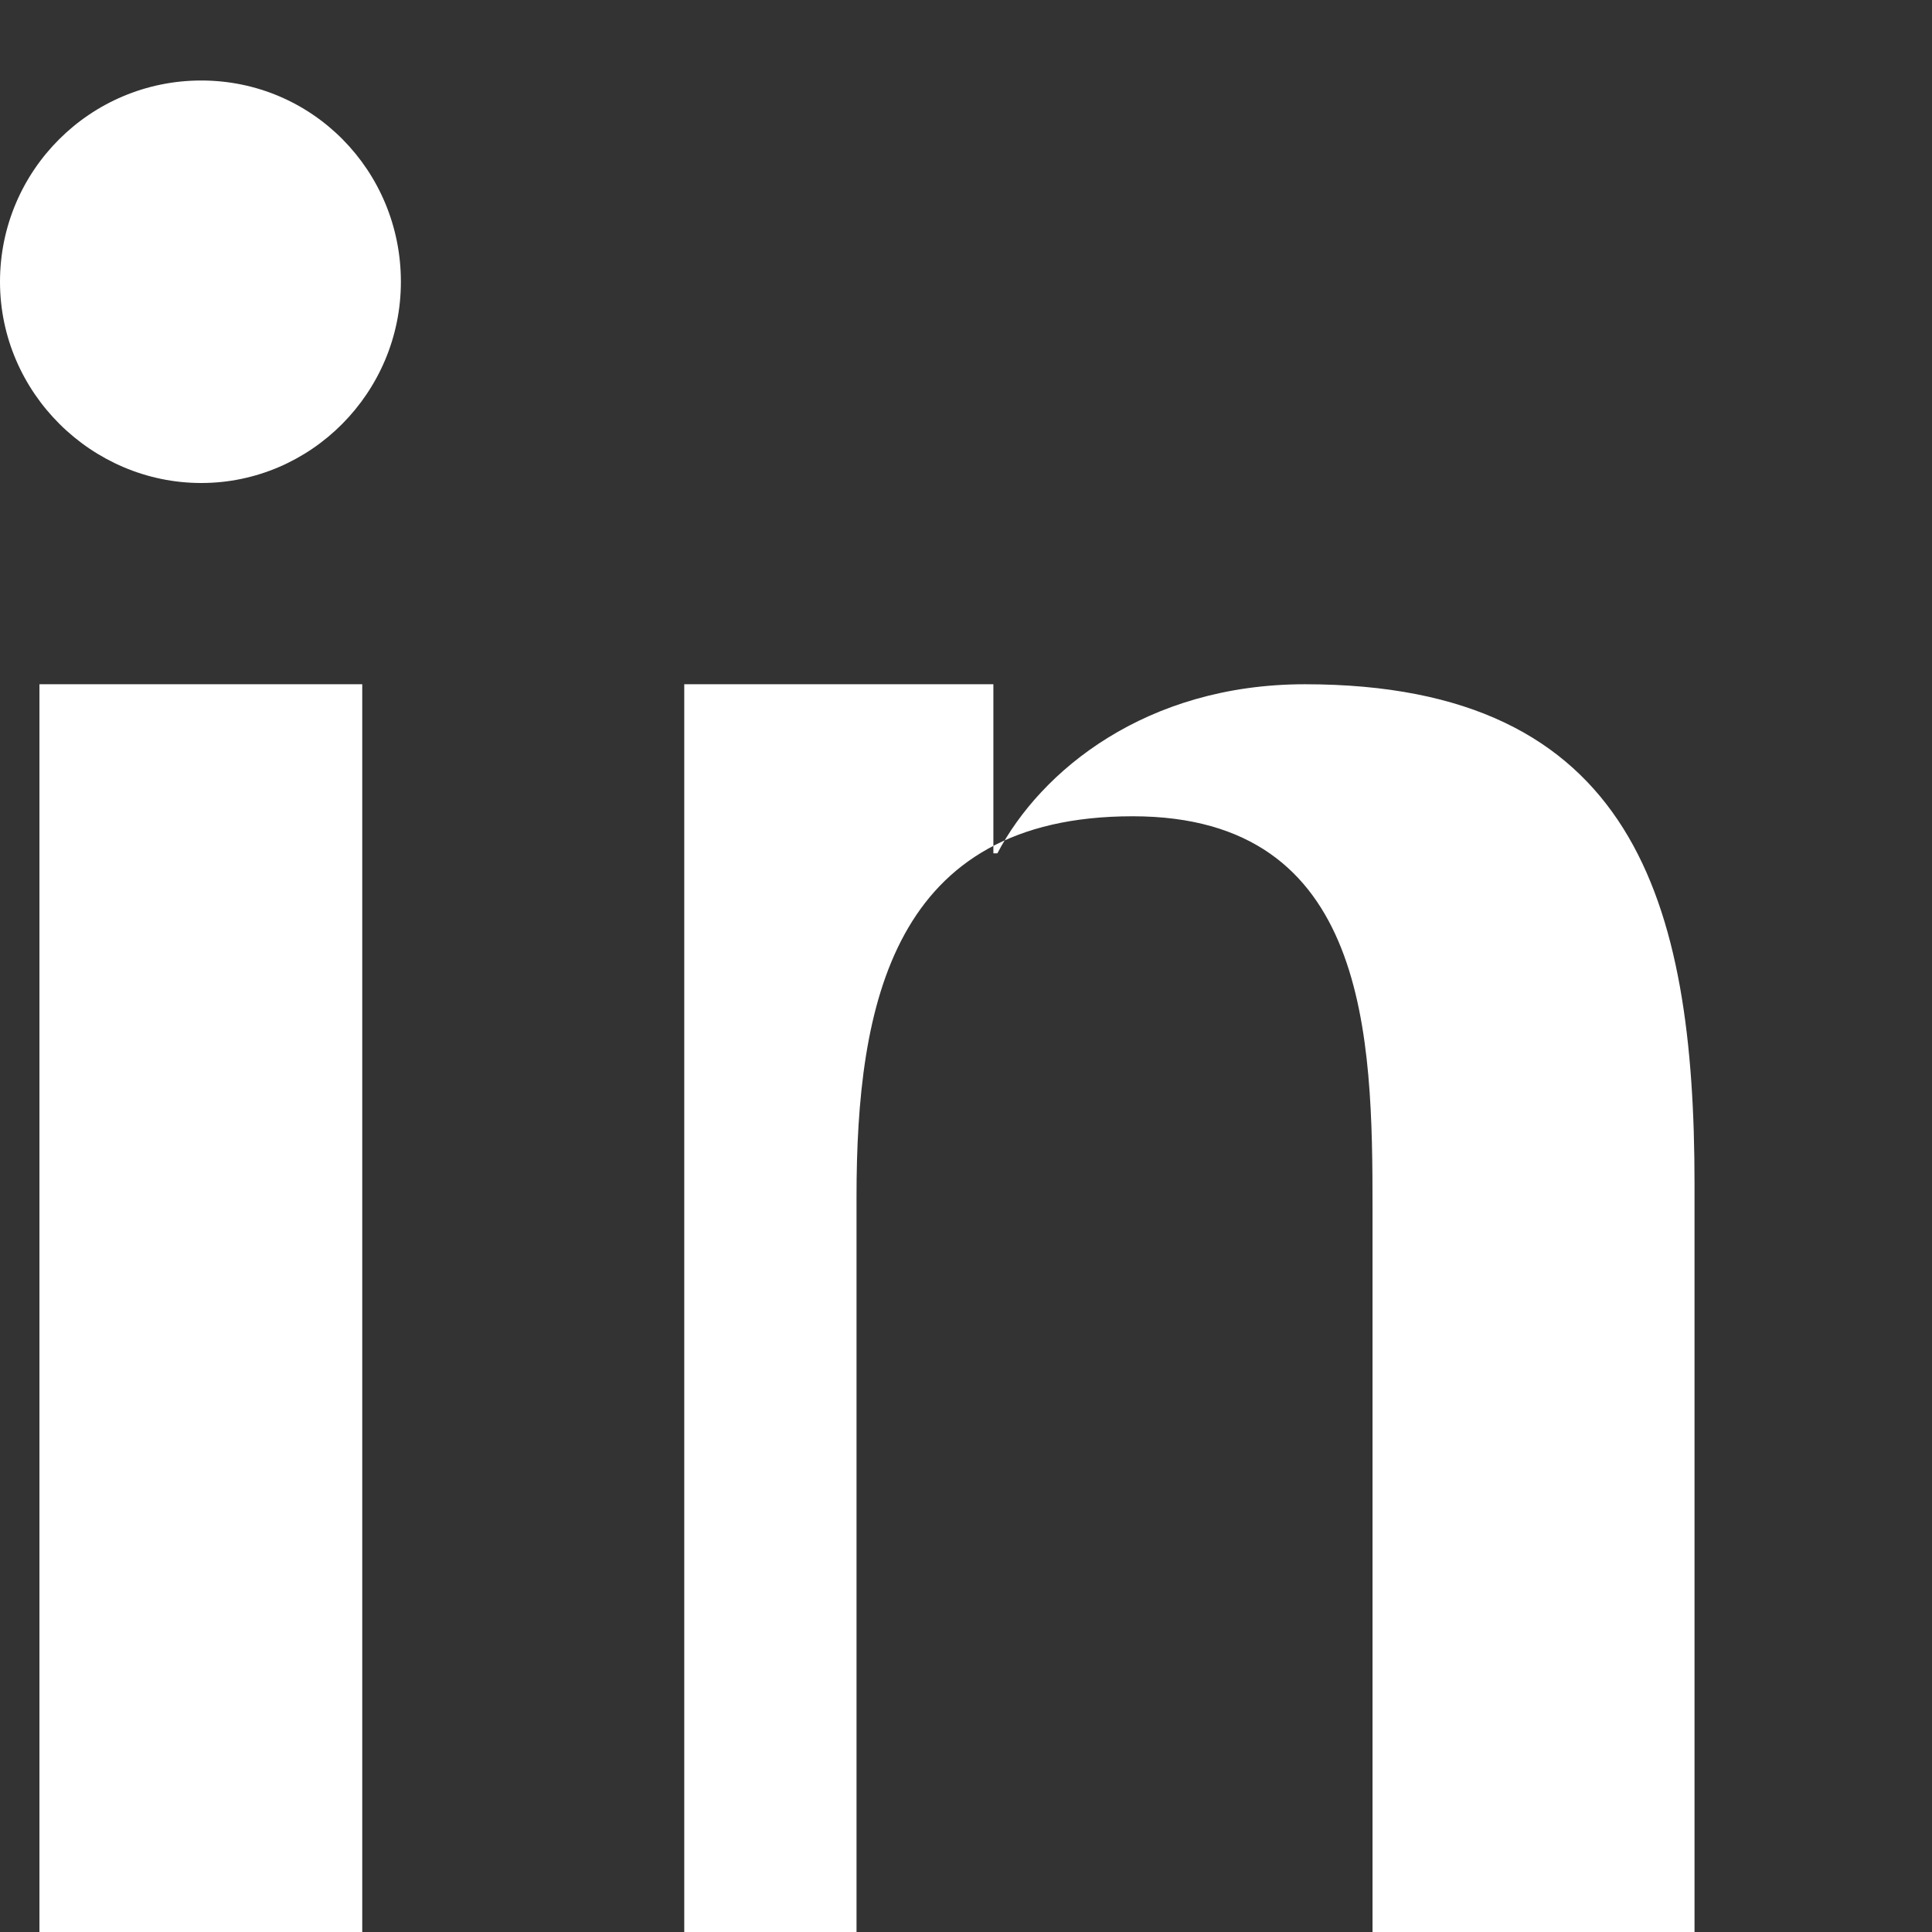 <svg xmlns="http://www.w3.org/2000/svg" width="24" height="24" fill="#ffffff" viewBox="0 0 24 24">
  <rect x="0" y="0" width="24" height="24" fill="#333333" stroke="none"/>
  <path d="M4.98 3.5C4.98 4.88 3.86 6 2.5 6S0 4.88 0 3.5 1.12 1 2.5 1 4.98 2.12 4.98 3.5zM.49 8.5H4.5V24H.49V8.5zM8.5 8.5h3.84v2.1h.05c.54-1.03 1.85-2.1 3.82-2.1 4.09 0 4.84 2.7 4.84 6.21V24h-4V15.02c0-2.13-.04-4.88-2.98-4.88-2.98 0-3.43 2.33-3.43 4.73V24H8.5V8.5z"></path>
</svg>
